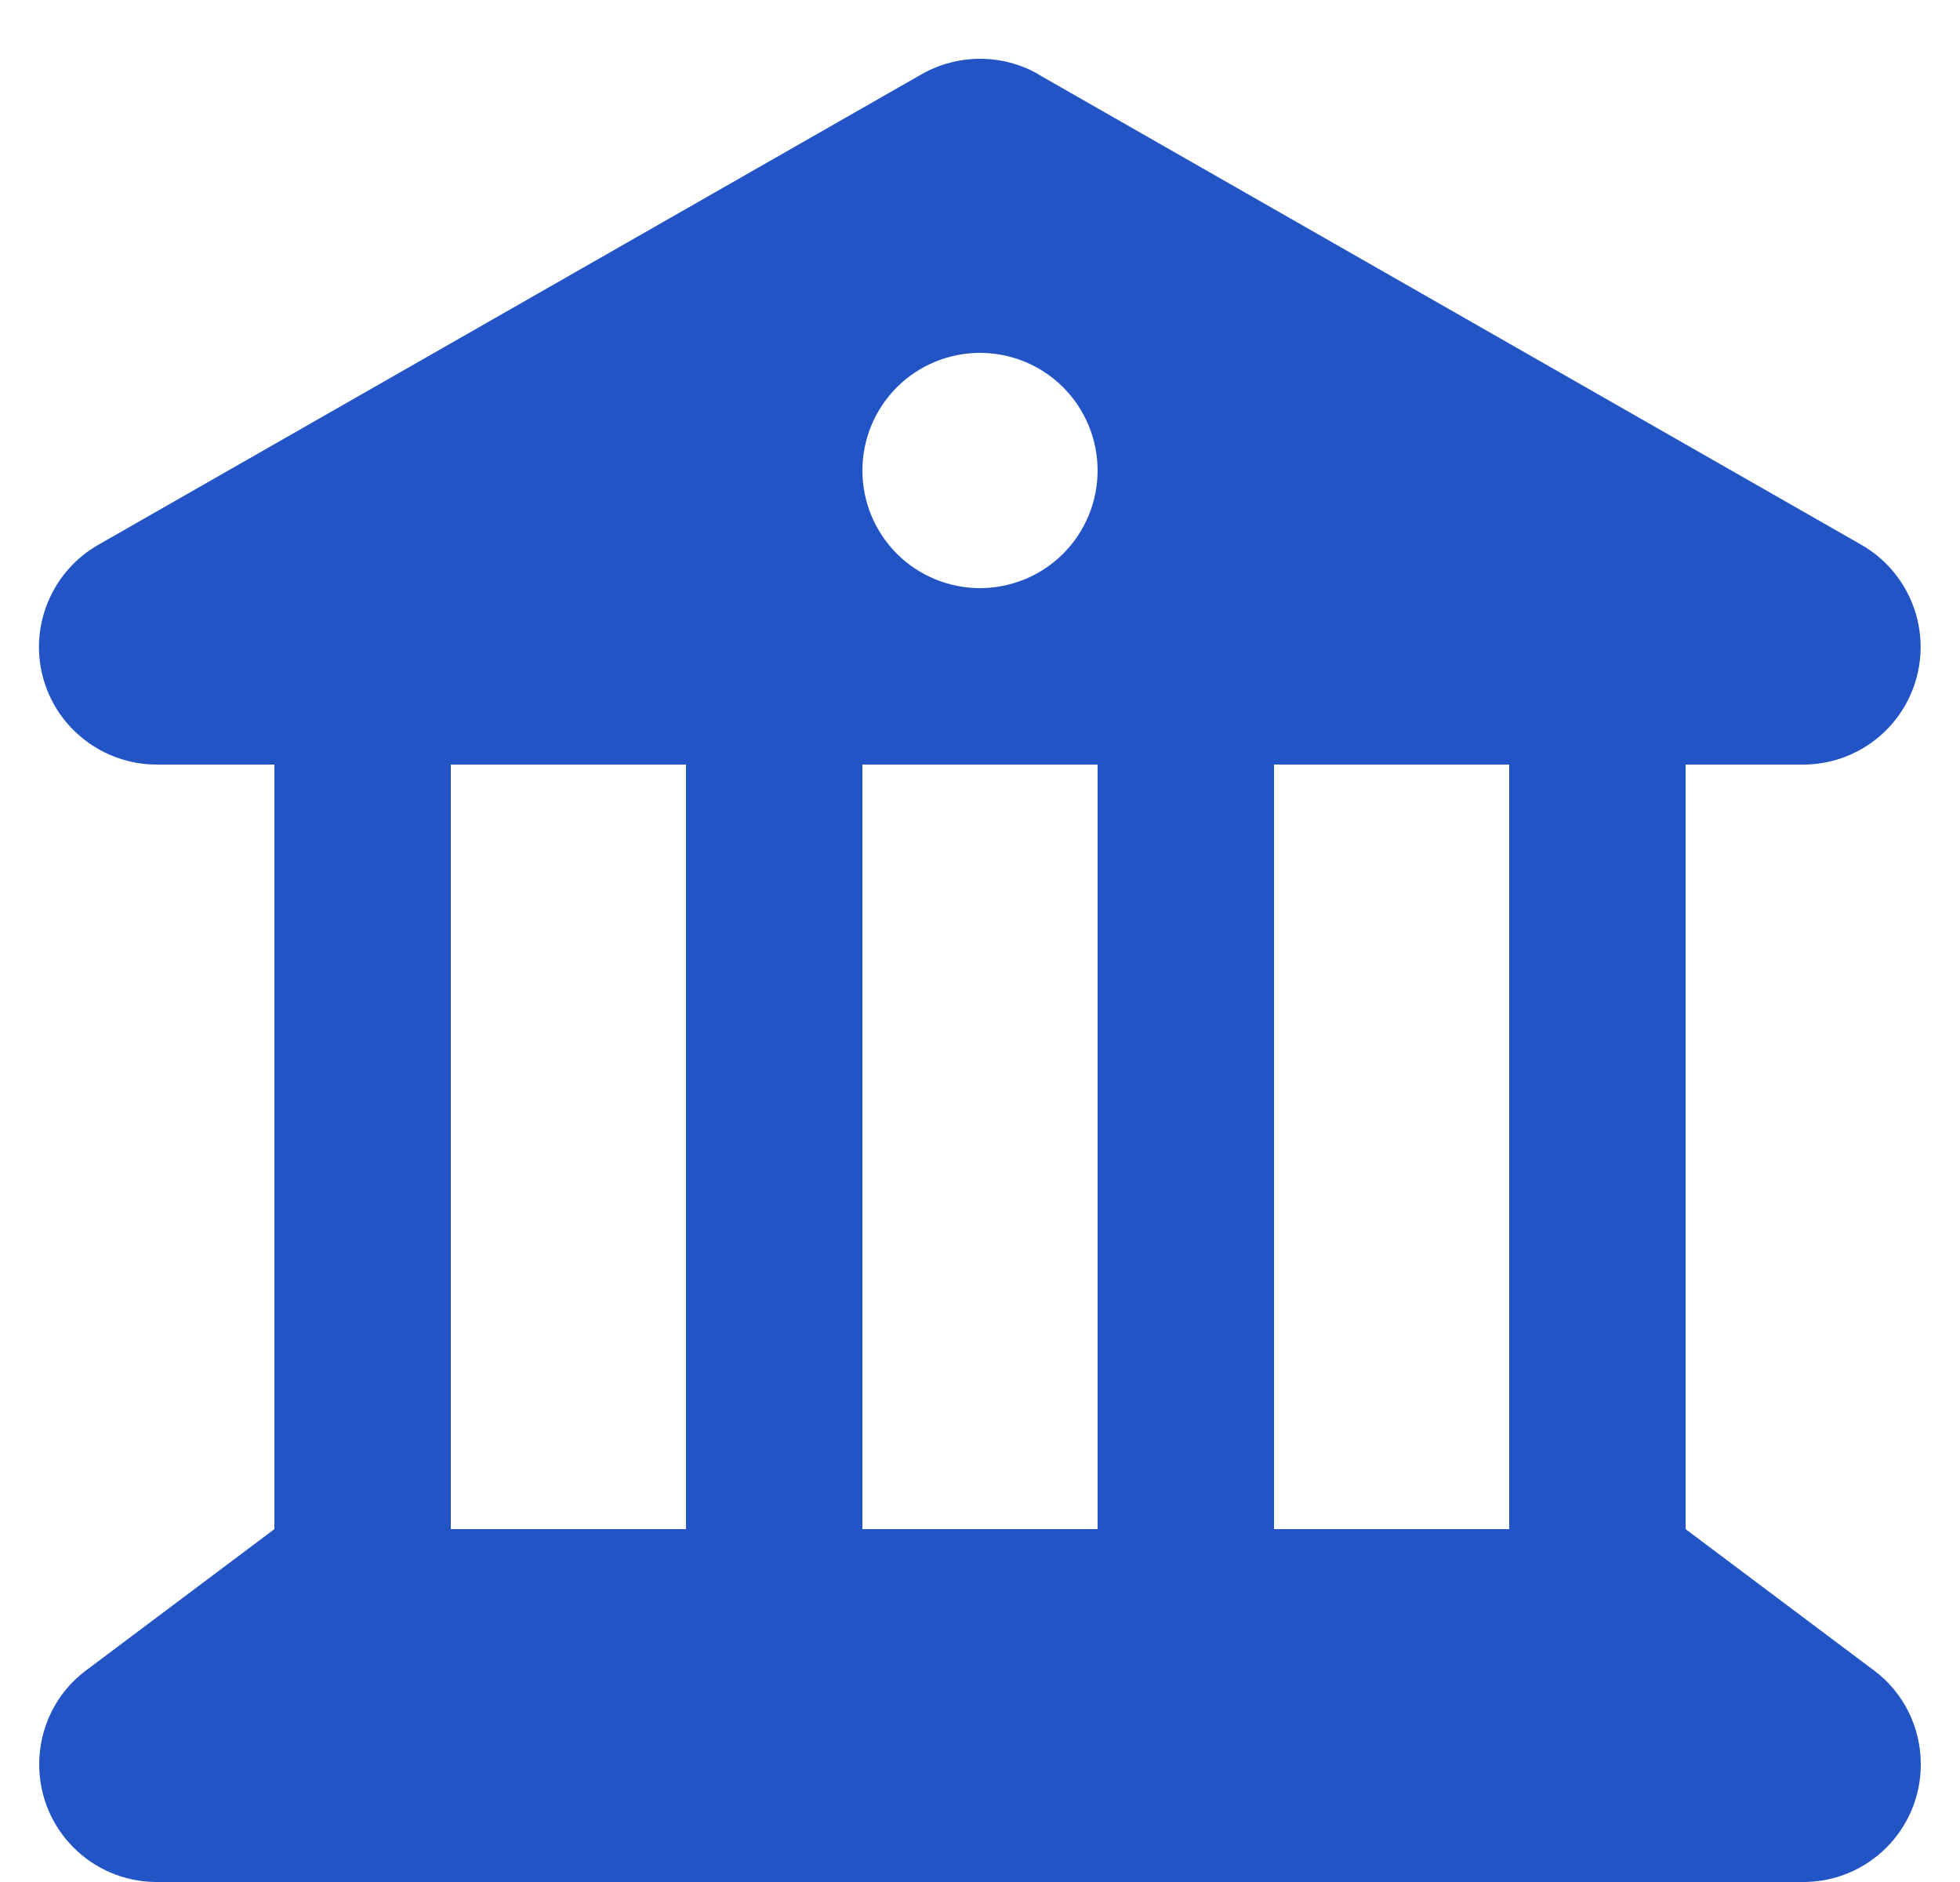 <svg width="25" height="24" viewBox="0 0 25 24" fill="none" xmlns="http://www.w3.org/2000/svg">
<path d="M13.245 0.947C12.786 0.684 12.219 0.684 11.755 0.947L1.255 6.947C0.664 7.284 0.373 7.978 0.547 8.634C0.72 9.291 1.32 9.75 2 9.75H3.5V19.5L1.1 21.3C0.72 21.581 0.5 22.027 0.5 22.5C0.5 23.33 1.17 24 2 24H23C23.83 24 24.5 23.33 24.5 22.5C24.5 22.027 24.28 21.581 23.9 21.3L21.5 19.5V9.75H23C23.68 9.75 24.275 9.291 24.448 8.634C24.622 7.978 24.331 7.284 23.741 6.947L13.241 0.947H13.245ZM19.25 9.75V19.5H16.25V9.75H19.25ZM14 9.75V19.5H11V9.75H14ZM8.75 9.75V19.5H5.75V9.75H8.75ZM12.5 4.5C12.898 4.5 13.279 4.658 13.561 4.939C13.842 5.221 14 5.602 14 6C14 6.398 13.842 6.779 13.561 7.061C13.279 7.342 12.898 7.5 12.5 7.5C12.102 7.5 11.721 7.342 11.439 7.061C11.158 6.779 11 6.398 11 6C11 5.602 11.158 5.221 11.439 4.939C11.721 4.658 12.102 4.5 12.5 4.5Z" fill="#2254C5"/>
</svg>
